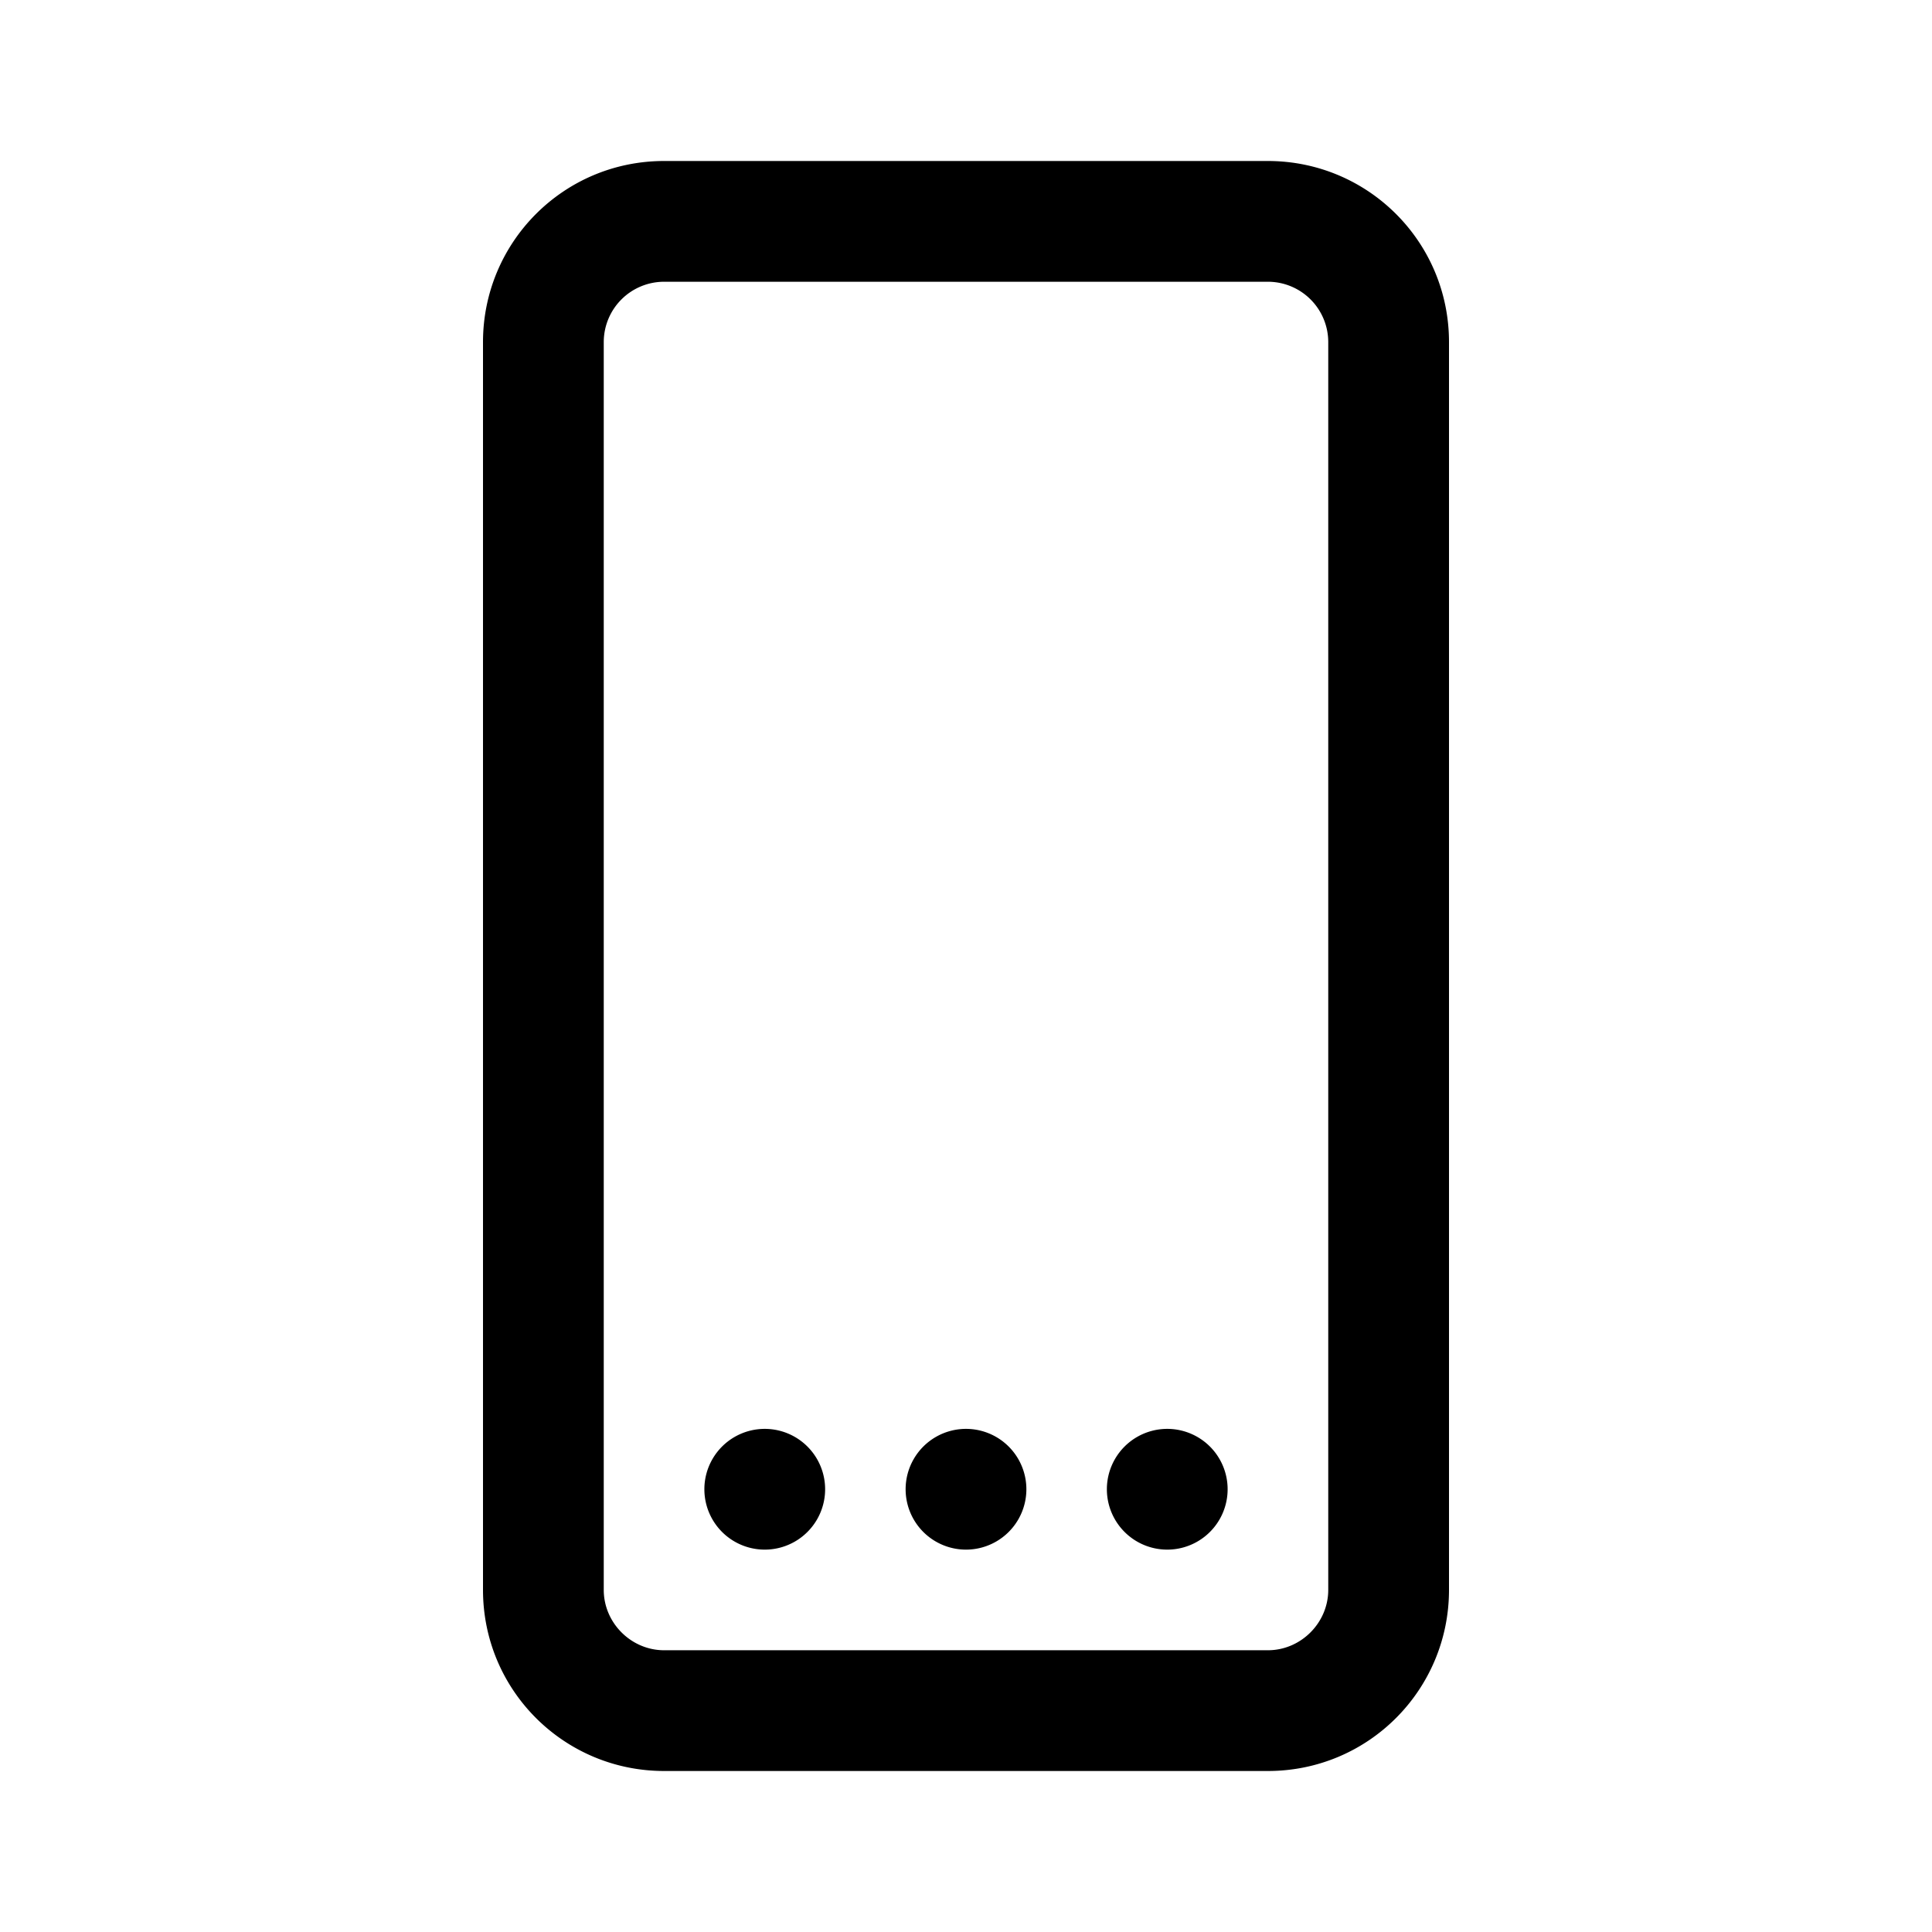 <svg width="24" height="24" viewBox="0 0 24 24" xmlns="http://www.w3.org/2000/svg"><path fill="currentColor" d="M15.75 2C16.99 2 18 3 18 4.25v15.5c0 1.24-1 2.25-2.25 2.25h-7.5C7.01 22 6 21 6 19.75V4.25C6 3.01 7 2 8.25 2h7.5Zm0 1.5h-7.5a.75.75 0 0 0-.75.75v15.5c0 .41.34.75.75.75h7.5c.41 0 .75-.34.75-.75V4.25a.75.75 0 0 0-.75-.75ZM9.5 17.75a.75.75 0 1 1 0 1.5.75.75 0 0 1 0-1.5Zm2.5 0a.75.75 0 1 1 0 1.5.75.75 0 0 1 0-1.5Zm2.5 0a.75.75 0 1 1 0 1.5.75.75 0 0 1 0-1.5Z"/></svg>
